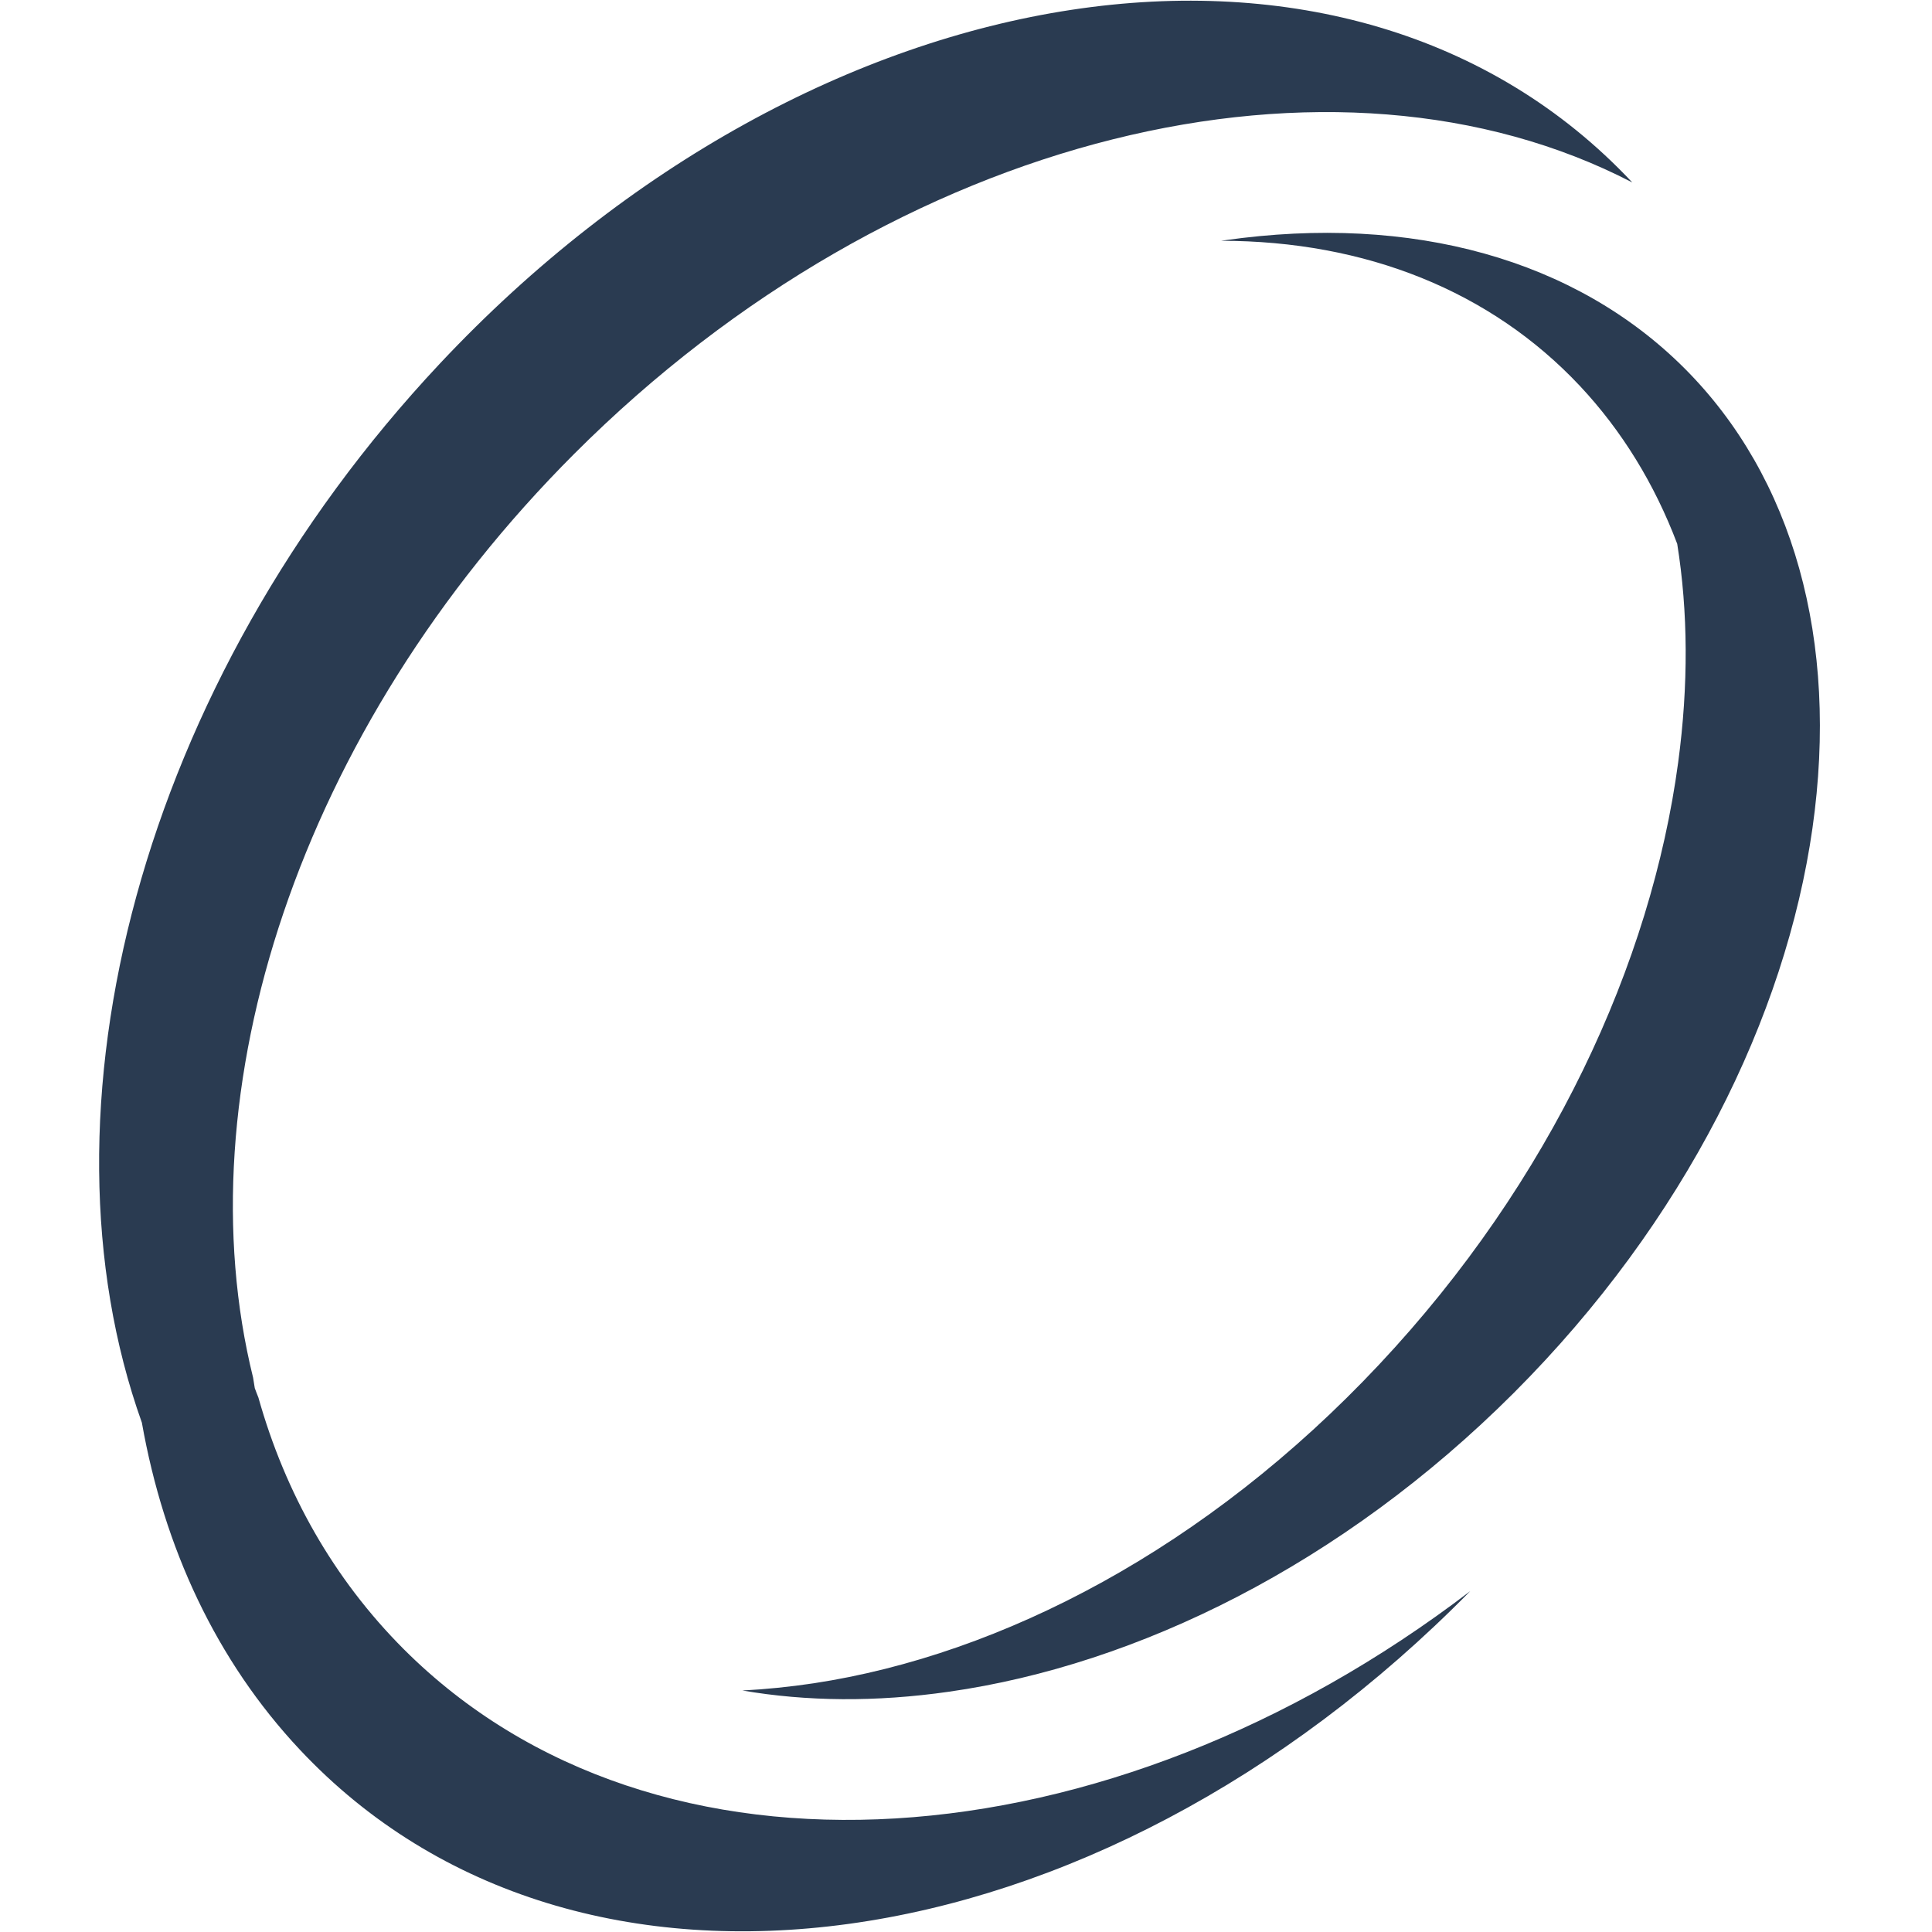 <svg width="16" height="16" viewBox="0 0 16 16" fill="none" xmlns="http://www.w3.org/2000/svg">
<g clip-path="url(#clip0_216_1086)">
<path fill-rule="evenodd" clip-rule="evenodd" d="M6.74 13.94C8.3 13.703 9.997 12.819 11.421 11.301C12.846 9.783 13.675 7.975 13.898 6.313C13.984 5.673 13.98 5.065 13.89 4.504C13.702 4.007 13.431 3.566 13.084 3.196C12.348 2.412 11.313 1.995 10.113 1.994C10.123 1.993 10.132 1.991 10.141 1.99C11.698 1.768 13.051 2.151 13.95 3.05C14.849 3.949 15.232 5.302 15.01 6.859C14.788 8.416 13.959 10.112 12.536 11.536C11.112 12.959 9.416 13.788 7.859 14.01C7.253 14.097 6.678 14.091 6.148 14C6.342 13.99 6.539 13.97 6.74 13.94ZM2.096 11.409C2.101 11.438 2.105 11.467 2.11 11.496C2.119 11.522 2.13 11.548 2.14 11.574C2.362 12.363 2.761 13.074 3.343 13.657C5.43 15.744 9.175 15.47 12.176 13.177C9.072 16.333 4.776 16.933 2.484 14.491C1.79 13.752 1.358 12.817 1.175 11.782C0.251 9.196 1.156 5.662 3.642 3.012C6.758 -0.308 11.179 -0.981 13.516 1.509C13.517 1.51 13.518 1.511 13.518 1.511C11.058 0.235 7.429 1.085 4.757 3.757C2.464 6.051 1.513 9.05 2.096 11.409Z" fill="#2A3B51"/>
</g>
<defs>
<clipPath id="clip0_216_1086">
<rect width="16" height="16" fill="white"/>
</clipPath>
</defs>
</svg>
